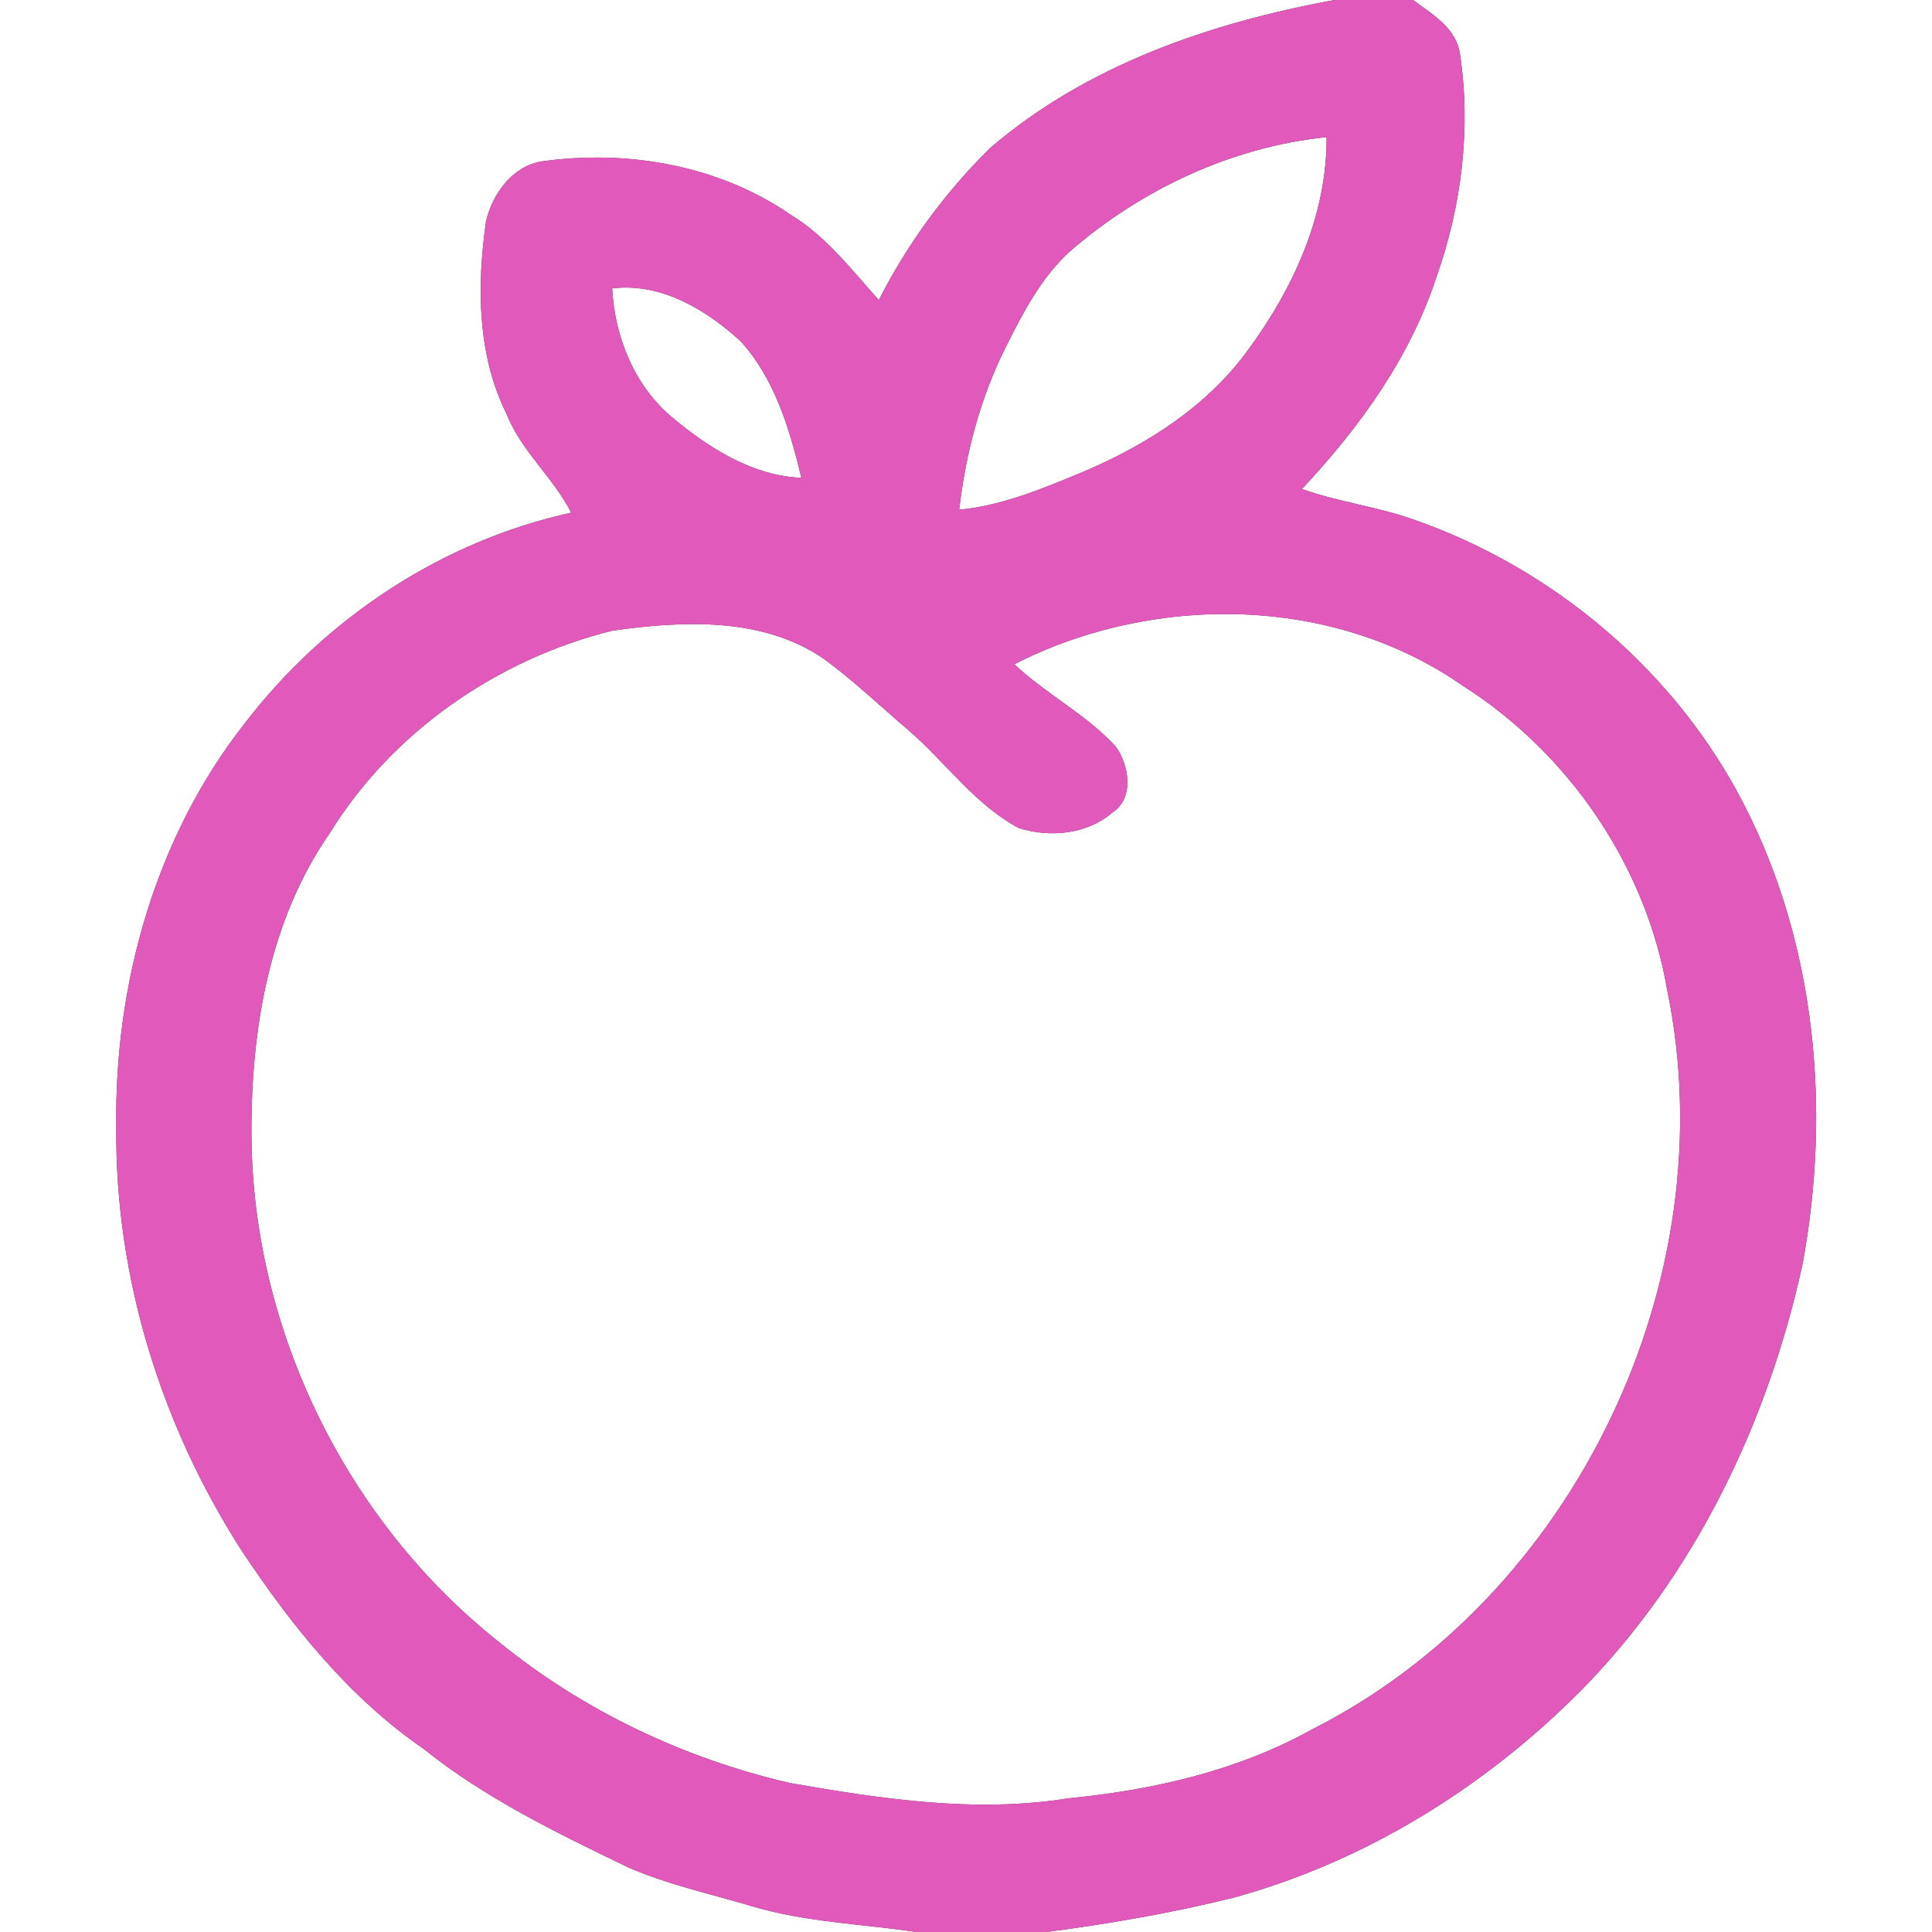 <?xml version="1.0" encoding="UTF-8" ?>
<!DOCTYPE svg PUBLIC "-//W3C//DTD SVG 1.1//EN" "http://www.w3.org/Graphics/SVG/1.1/DTD/svg11.dtd">
<svg width="250pt" height="250pt" viewBox="0 0 250 250" version="1.1" xmlns="http://www.w3.org/2000/svg">
<rect x="0" y="0" width="250" height="250" fill="#333333" stroke="none"/>
<g id="#ffffffff">
<path fill="#ffffff" opacity="1.00" d=" M 0.00 0.00 L 172.69 0.00 C 156.68 2.93 140.64 8.41 128.12 19.16 C 122.30 24.89 117.42 31.54 113.72 38.83 C 110.16 34.87 106.87 30.54 102.24 27.74 C 92.93 21.35 81.13 19.33 70.07 20.89 C 66.26 21.54 63.74 25.08 62.89 28.64 C 61.72 36.96 61.72 45.87 65.55 53.57 C 67.46 58.38 71.59 61.78 73.92 66.34 C 57.16 70.01 42.04 80.05 31.65 93.63 C 20.08 108.37 14.76 127.42 15.05 146.00 C 14.88 165.31 20.88 184.51 31.31 200.71 C 37.73 210.36 45.12 219.62 54.76 226.26 C 62.79 232.71 72.09 237.19 81.31 241.65 C 86.46 243.88 91.96 245.07 97.32 246.67 C 104.24 248.73 111.49 248.95 118.59 250.00 L 0.00 250.00 L 0.00 0.00 Z" />
<path fill="#ffffff" opacity="1.00" d=" M 182.85 0.00 L 250.00 0.00 L 250.00 250.00 L 135.40 250.00 C 143.53 248.94 151.61 247.54 159.57 245.57 C 176.69 240.89 192.22 231.23 204.67 218.66 C 219.40 203.66 228.79 183.99 233.25 163.58 C 236.93 143.71 235.03 122.43 225.77 104.29 C 216.95 86.95 201.09 73.51 182.75 67.17 C 178.08 65.54 173.13 64.94 168.46 63.28 C 175.92 55.33 182.48 46.26 185.89 35.80 C 189.13 26.65 190.36 16.68 188.93 7.06 C 188.50 3.67 185.34 1.84 182.85 0.00 Z" />
<path fill="#ffffff" opacity="1.00" d=" M 138.47 32.51 C 147.74 24.47 159.41 19.01 171.66 17.74 C 171.73 27.84 167.32 37.41 161.42 45.39 C 156.10 52.68 148.24 57.64 140.03 61.11 C 134.91 63.23 129.70 65.42 124.12 65.96 C 124.95 58.72 126.83 51.57 130.09 45.03 C 132.33 40.54 134.70 35.93 138.47 32.51 Z" />
<path fill="#ffffff" opacity="1.00" d=" M 79.21 37.32 C 85.53 36.54 91.36 40.06 95.84 44.16 C 100.26 49.01 102.20 55.58 103.70 61.83 C 97.36 61.57 91.71 57.96 86.98 54.01 C 82.07 49.89 79.56 43.62 79.21 37.32 Z" />
<path fill="#ffffff" opacity="1.00" d=" M 131.26 85.95 C 149.26 76.79 172.40 76.98 189.25 88.71 C 203.02 97.45 213.01 112.07 215.75 128.19 C 223.43 165.46 203.84 206.59 169.80 223.77 C 160.14 229.15 149.19 231.64 138.26 232.70 C 126.24 234.64 114.07 232.79 102.21 230.72 C 88.50 227.55 75.45 221.35 64.53 212.45 C 44.85 196.84 32.71 172.12 32.54 146.99 C 32.44 133.40 34.79 119.12 42.71 107.75 C 50.80 94.66 64.37 85.31 79.22 81.61 C 88.38 80.32 98.71 79.79 106.68 85.31 C 110.50 88.11 113.92 91.40 117.53 94.46 C 122.35 98.61 126.11 104.09 131.81 107.14 C 135.86 108.44 140.73 107.97 144.03 105.07 C 146.79 103.24 146.10 98.94 144.37 96.60 C 140.55 92.41 135.35 89.84 131.26 85.95 Z" />
</g>
<g id="#e059bbff">
<path fill="#e059bb" opacity="1.00" d=" M 172.69 0.00 L 182.85 0.00 C 185.34 1.84 188.50 3.67 188.93 7.06 C 190.36 16.68 189.13 26.65 185.89 35.80 C 182.48 46.26 175.92 55.33 168.46 63.28 C 173.13 64.94 178.08 65.54 182.75 67.17 C 201.09 73.51 216.95 86.95 225.77 104.29 C 235.03 122.43 236.93 143.71 233.25 163.58 C 228.79 183.99 219.40 203.66 204.67 218.66 C 192.22 231.23 176.69 240.89 159.57 245.57 C 151.61 247.54 143.53 248.94 135.40 250.00 L 118.59 250.00 C 111.49 248.95 104.24 248.73 97.32 246.67 C 91.96 245.07 86.46 243.88 81.31 241.65 C 72.09 237.19 62.79 232.71 54.76 226.26 C 45.12 219.62 37.73 210.36 31.31 200.71 C 20.88 184.51 14.88 165.31 15.05 146.00 C 14.76 127.42 20.08 108.37 31.65 93.63 C 42.04 80.05 57.16 70.01 73.92 66.34 C 71.59 61.78 67.46 58.38 65.55 53.57 C 61.72 45.87 61.72 36.96 62.89 28.64 C 63.74 25.08 66.26 21.54 70.07 20.89 C 81.13 19.33 92.93 21.35 102.24 27.74 C 106.87 30.54 110.16 34.87 113.72 38.83 C 117.42 31.54 122.30 24.89 128.12 19.16 C 140.64 8.41 156.68 2.93 172.69 0.00 M 138.47 32.51 C 134.70 35.93 132.33 40.54 130.09 45.03 C 126.83 51.57 124.95 58.72 124.12 65.96 C 129.70 65.42 134.91 63.23 140.03 61.11 C 148.24 57.64 156.10 52.68 161.42 45.39 C 167.32 37.41 171.73 27.84 171.66 17.74 C 159.41 19.01 147.74 24.47 138.47 32.51 M 79.21 37.32 C 79.56 43.62 82.07 49.89 86.98 54.01 C 91.71 57.96 97.36 61.57 103.70 61.83 C 102.20 55.58 100.26 49.01 95.84 44.16 C 91.36 40.06 85.53 36.54 79.21 37.32 M 131.26 85.95 C 135.35 89.84 140.55 92.41 144.37 96.60 C 146.10 98.94 146.79 103.24 144.03 105.07 C 140.73 107.97 135.86 108.44 131.81 107.14 C 126.11 104.09 122.35 98.61 117.53 94.46 C 113.92 91.40 110.50 88.11 106.68 85.31 C 98.71 79.79 88.38 80.32 79.22 81.61 C 64.37 85.31 50.80 94.66 42.71 107.75 C 34.79 119.12 32.44 133.40 32.54 146.99 C 32.71 172.12 44.85 196.84 64.53 212.45 C 75.45 221.35 88.50 227.55 102.21 230.72 C 114.07 232.79 126.24 234.64 138.26 232.70 C 149.19 231.64 160.14 229.15 169.80 223.77 C 203.84 206.59 223.43 165.46 215.75 128.19 C 213.01 112.07 203.02 97.45 189.25 88.71 C 172.40 76.98 149.26 76.79 131.26 85.95 Z" />
</g>
</svg>

